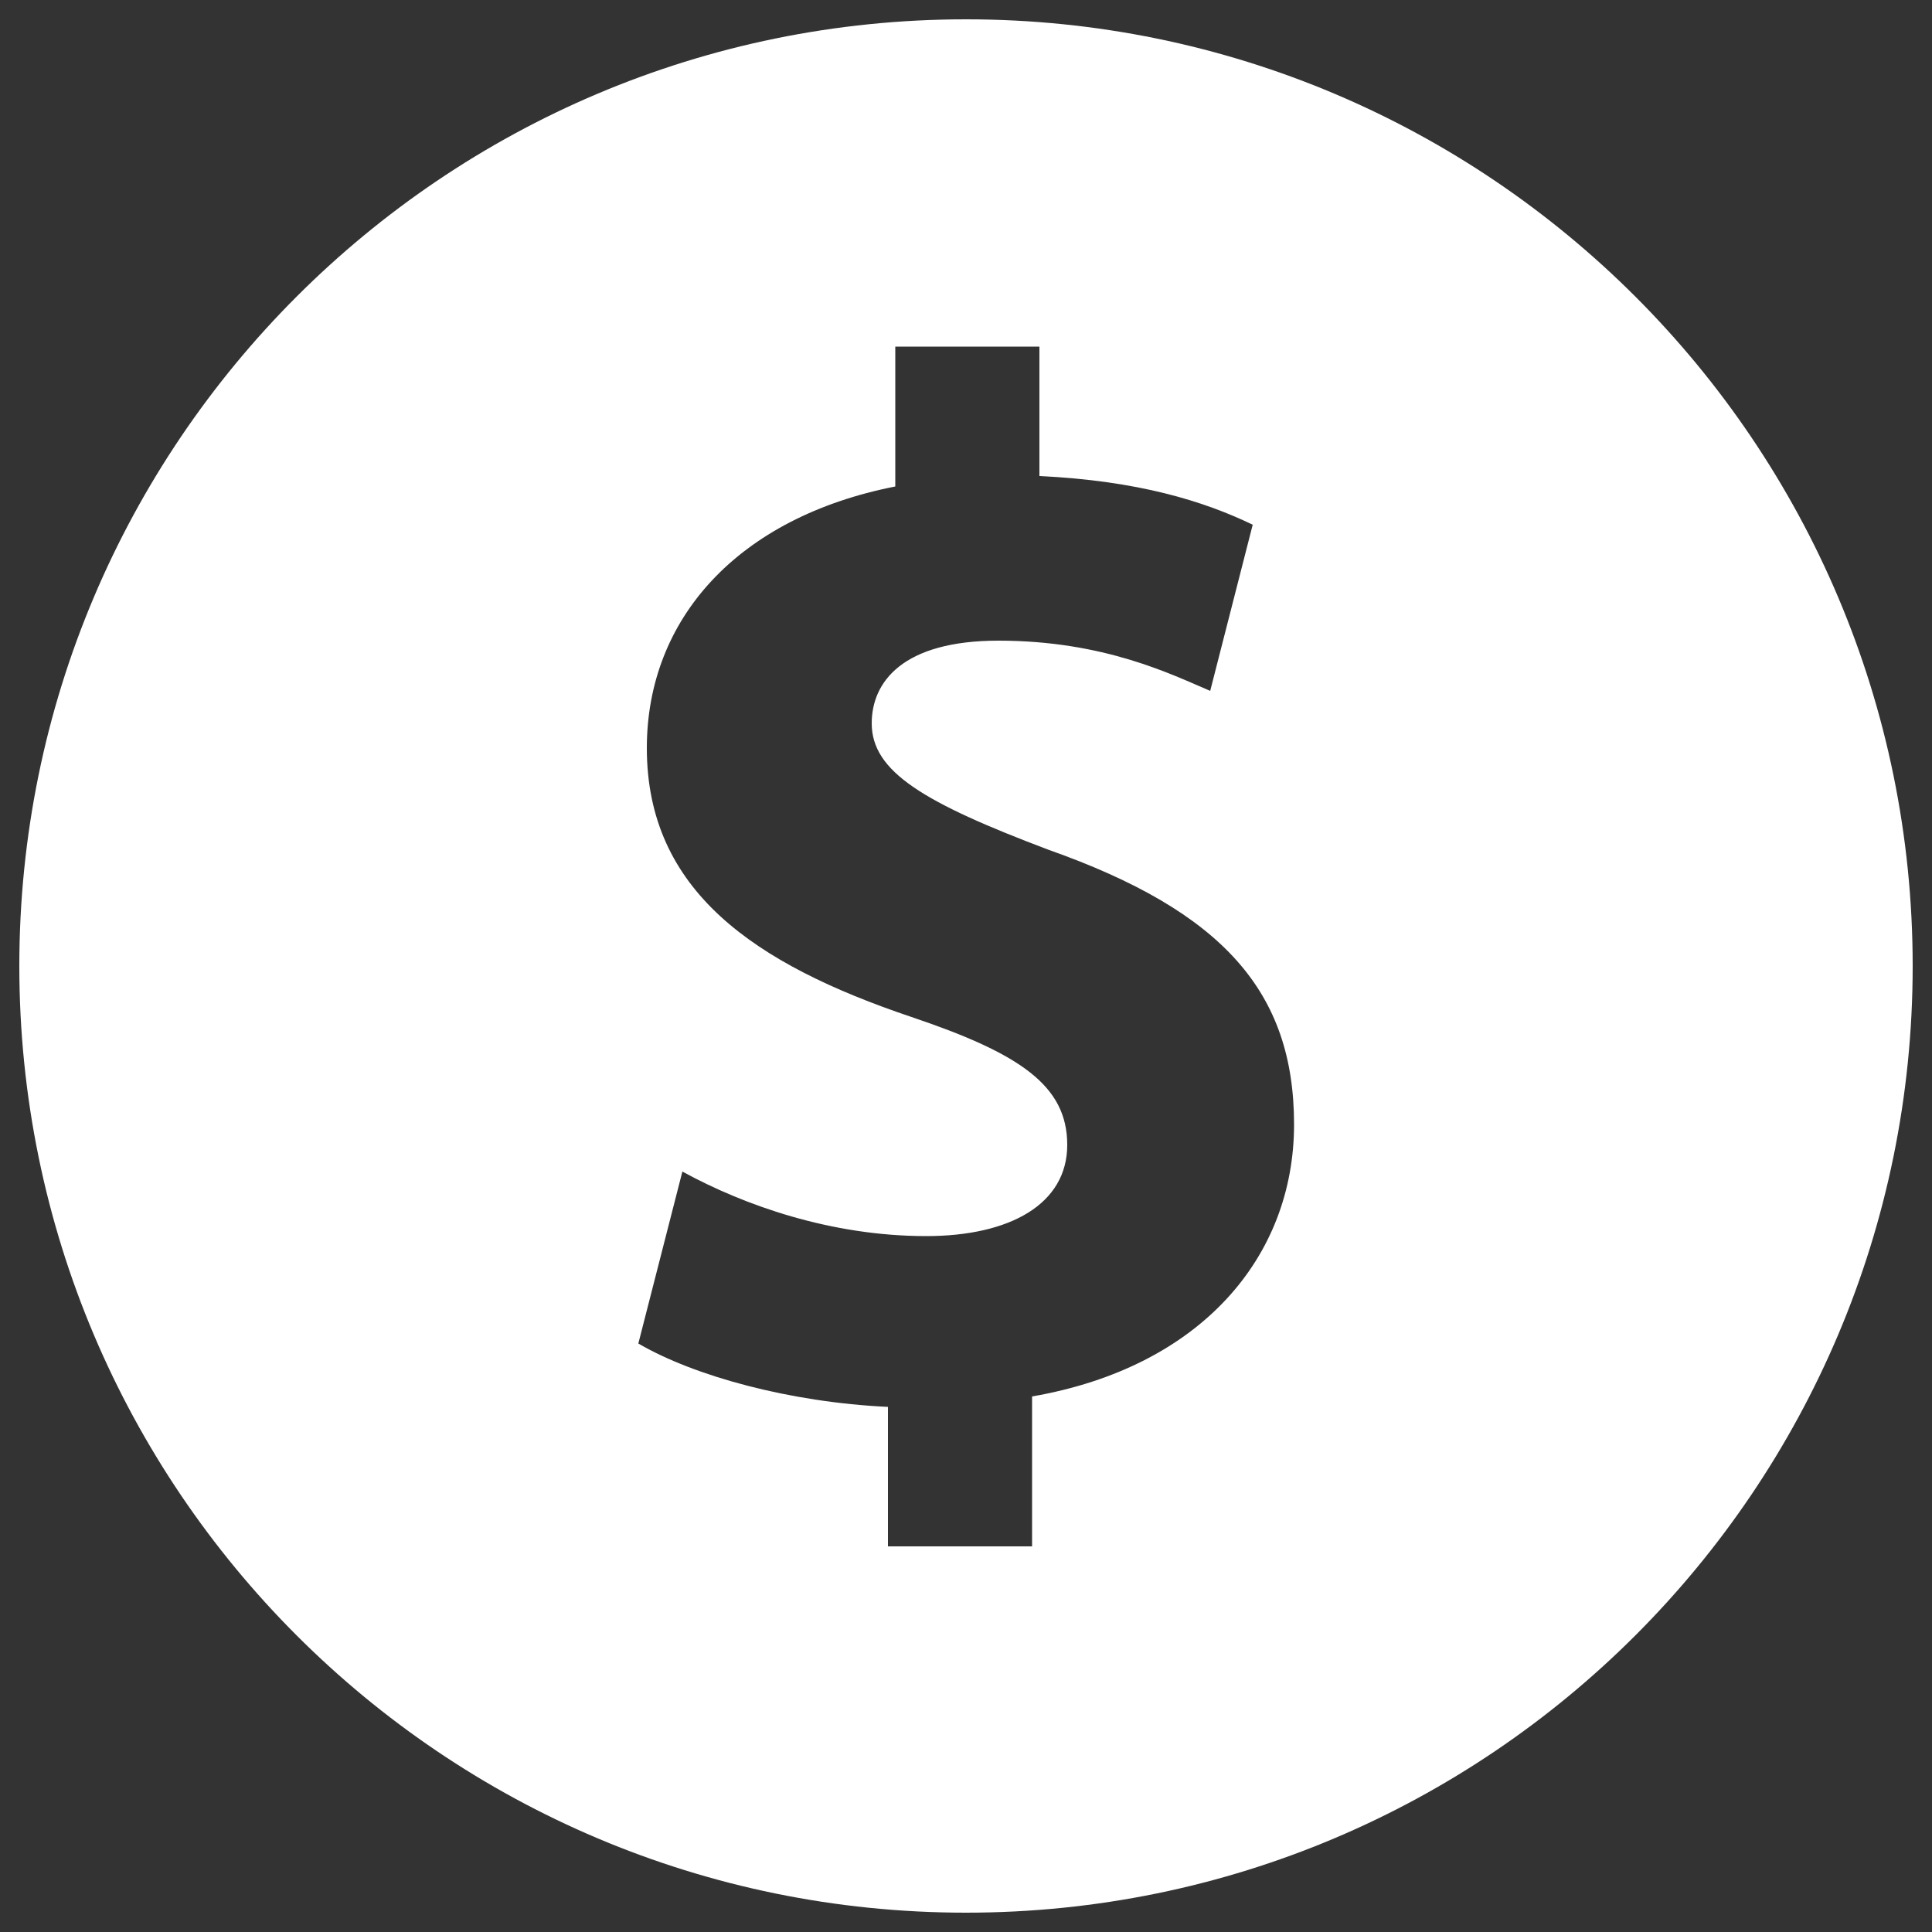 <svg
  xmlns="http://www.w3.org/2000/svg"
  viewBox="0 0 500 500"
  width="500"
  height="500"
  fill="#ffffff"
>
  <rect x="0" y="0" width="500" height="500" fill="#333333" stroke="none"/>
  <path
    data-name="dollar-sign"
    d="M250 5C114.7 5 5 114.7 5 250s109.7 245 245 245 245-109.7 245-245S385.3 5 250 5zm17.1 356.4v38.8h-37.3v-36.1c-25.5-1.2-50.2-8-64.6-16.4l11.4-44.5c15.9 8.7 38.4 16.7 63.1 16.7 21.7 0 36.5-8.3 36.5-23.6s-12.1-23.6-40.3-33.1c-40.7-13.7-68.5-32.7-68.5-69.6 0-33.5 23.6-59.7 64.3-67.7V89.7H269v33.5c25.5 1.2 42.6 6.5 55.2 12.6l-11 43c-9.9-4.2-27.4-13-54.8-13-24.8 0-32.8 10.7-32.8 21.4 0 12.5 13.4 20.5 45.7 32.7 45.3 16 63.6 36.9 63.6 71.1s-24 62.8-67.8 70.4z"
  />
</svg>
